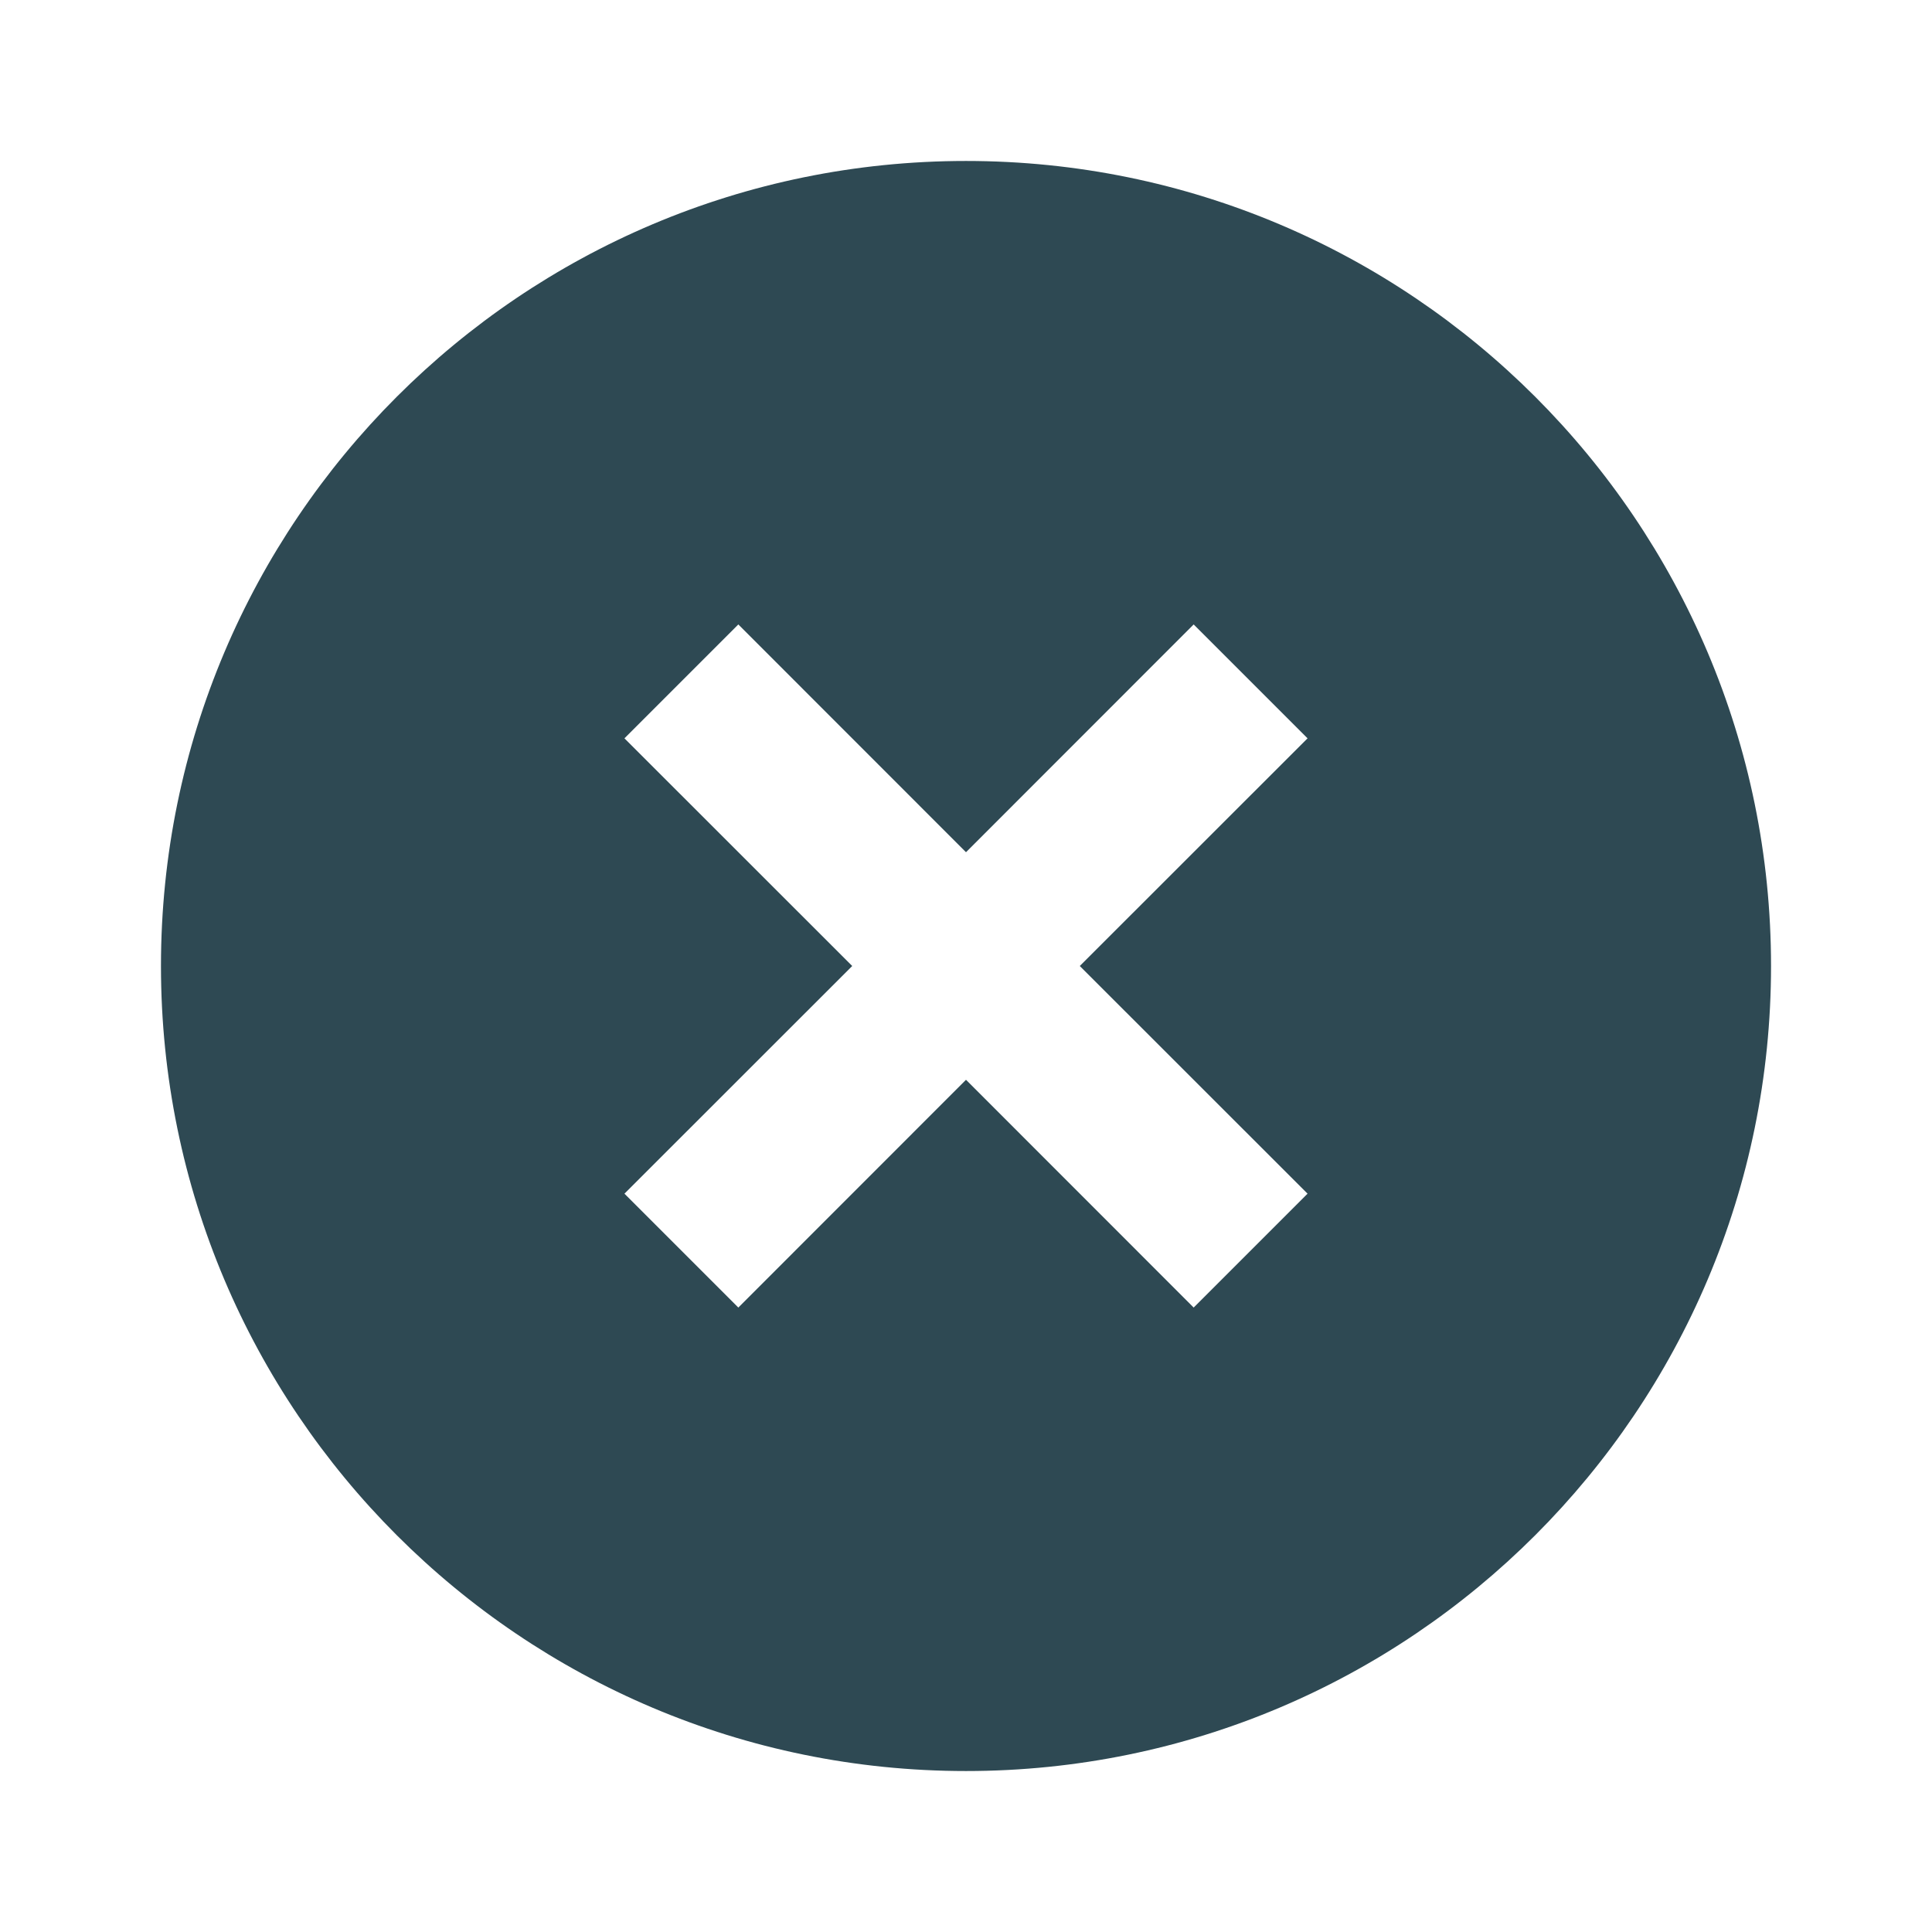 <svg xmlns="http://www.w3.org/2000/svg" xmlns:xlink="http://www.w3.org/1999/xlink" fill="none" version="1.1" width="19" height="19" viewBox="0 0 19 19"><defs><clipPath id="master_svg0_30_6725/61_4315"><rect x="0" y="0" width="19" height="19" rx="0"/></clipPath></defs><g clip-path="url(#master_svg0_30_6725/61_4315)"><g><path d="M9.5,17.417C5.128,17.417,1.583,13.872,1.583,9.5C1.583,5.128,5.128,1.583,9.5,1.583C13.872,1.583,17.417,5.128,17.417,9.5C17.417,13.872,13.872,17.417,9.5,17.417ZM9.5,8.381L7.261,6.141L6.141,7.261L8.381,9.5L6.141,11.739L7.261,12.859L9.5,10.619L11.739,12.859L12.859,11.739L10.619,9.5L12.859,7.261L11.739,6.141L9.5,8.381Z" fill="#2E4953" fill-opacity="1"/></g></g></svg>